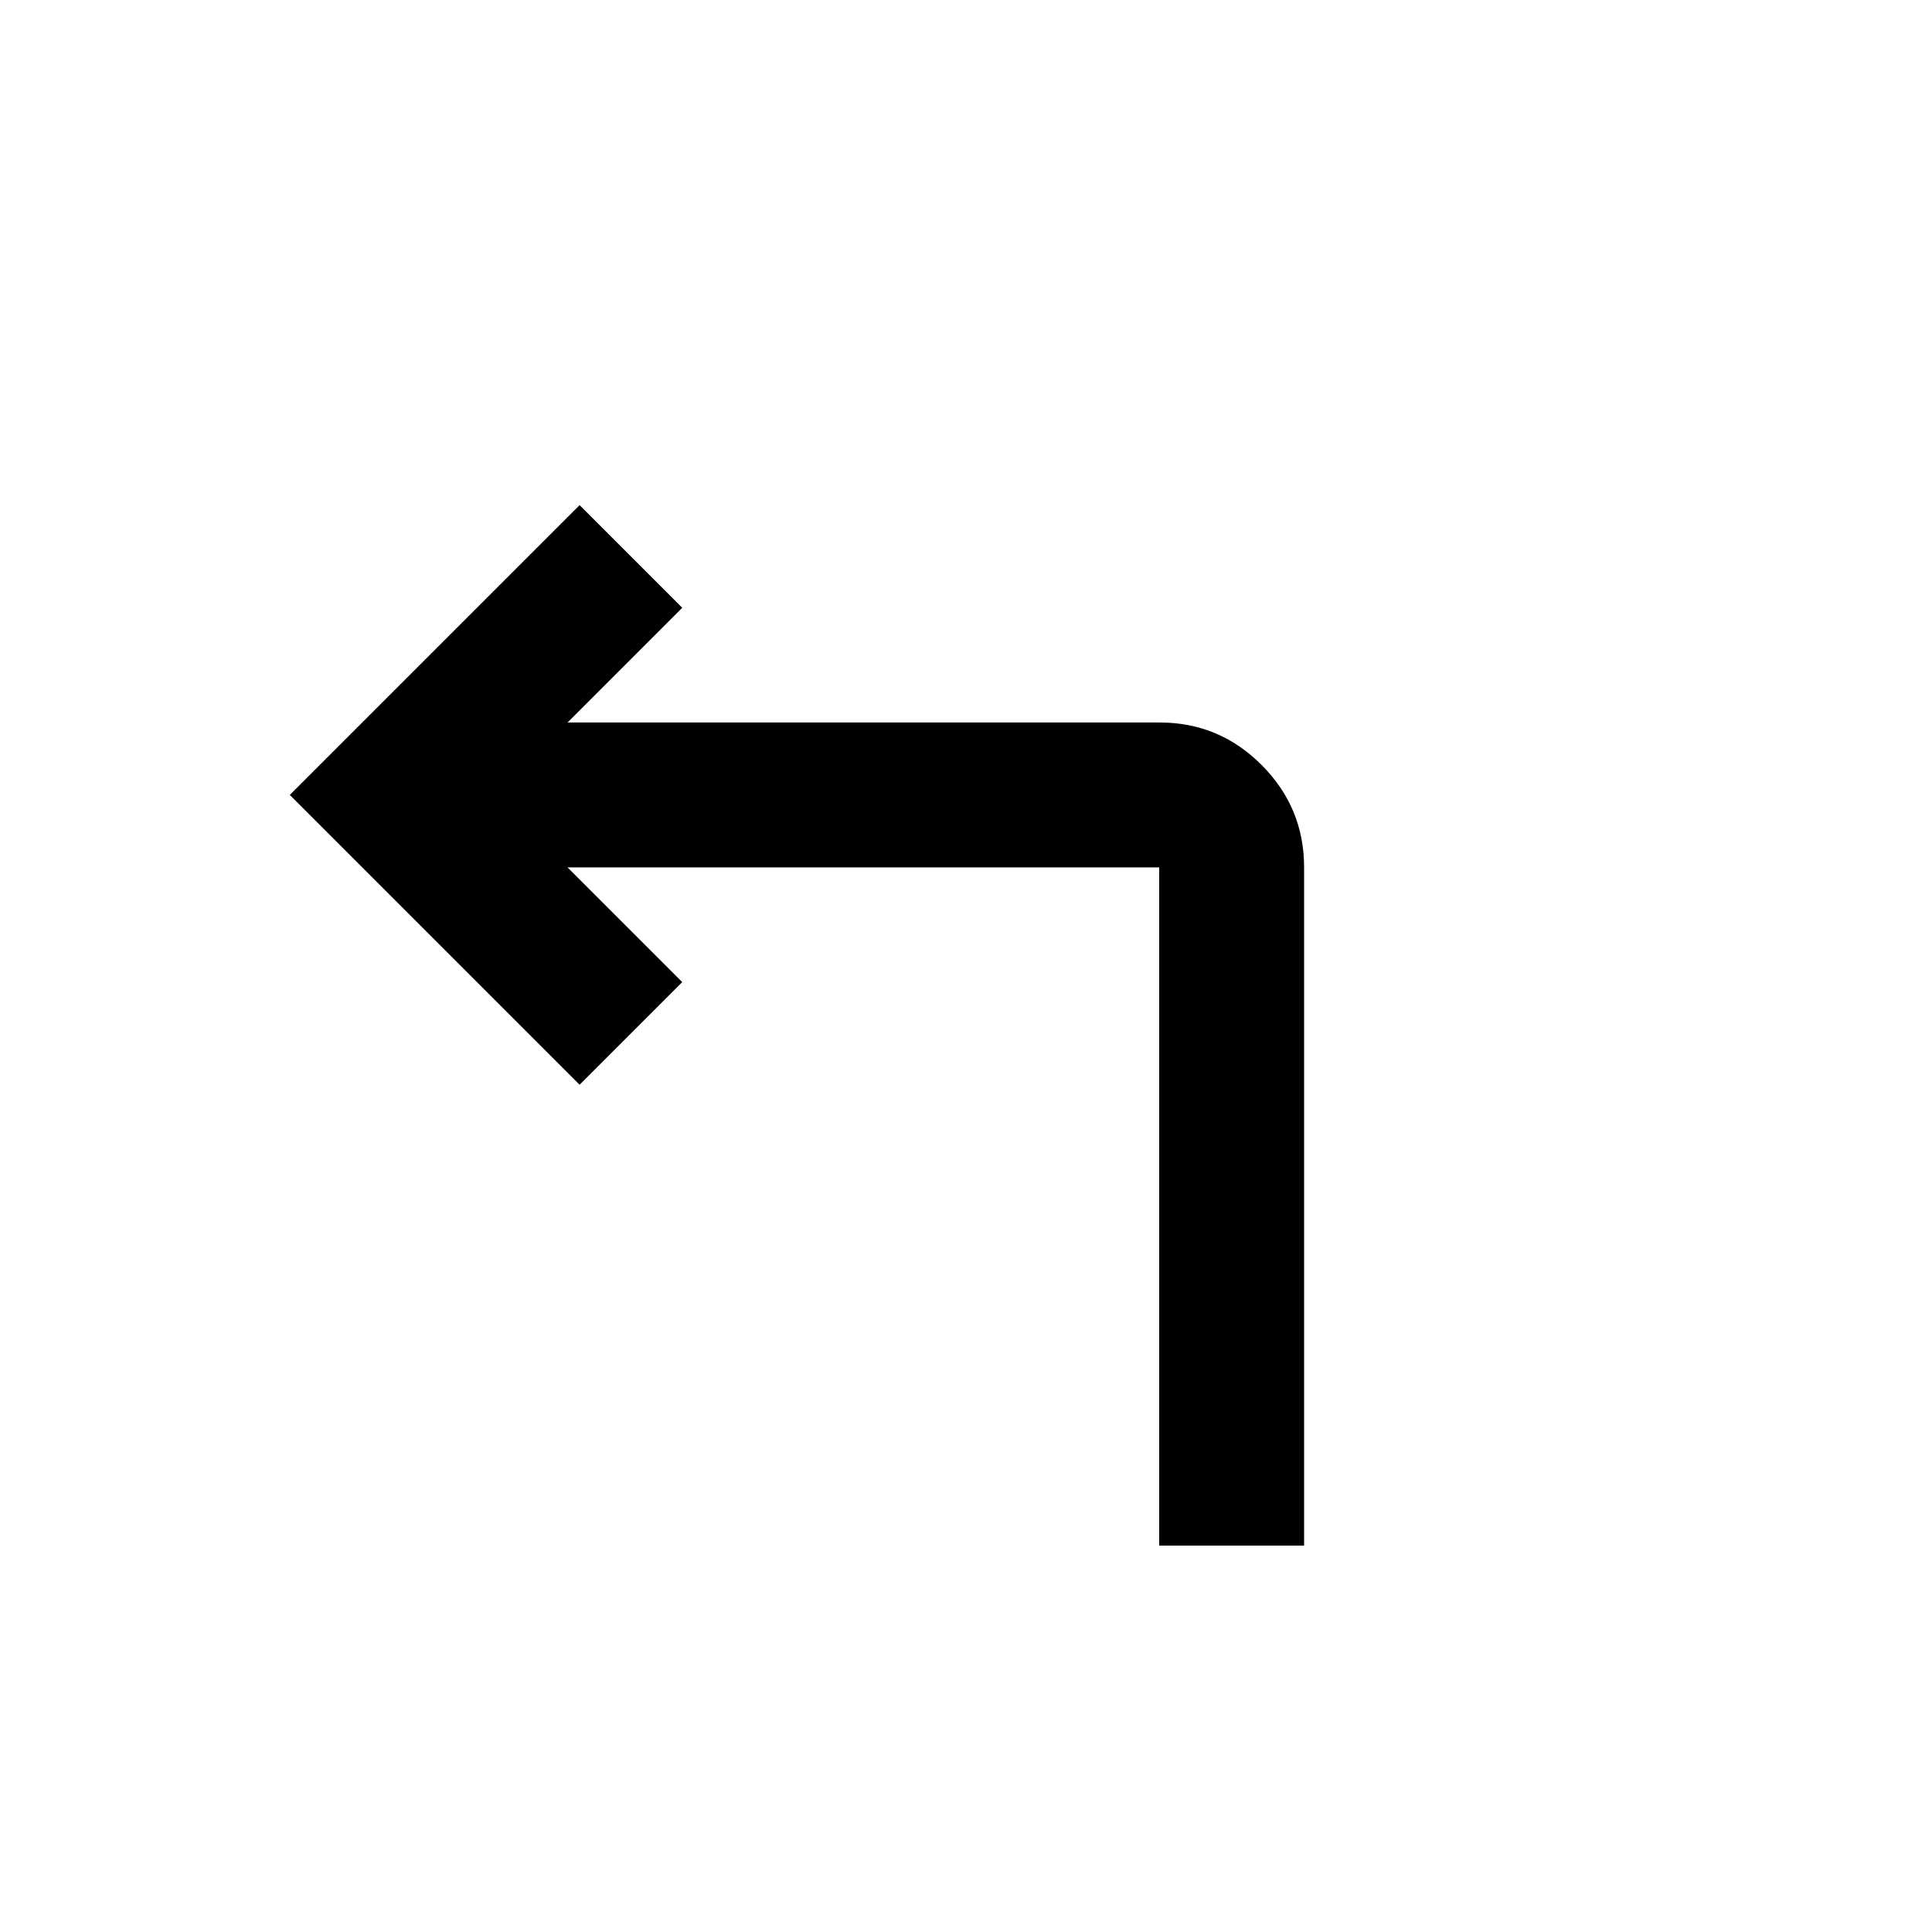 <svg xmlns="http://www.w3.org/2000/svg" height="20" viewBox="0 -960 960 960" width="20"><path d="M576-192v-337H282l57 57-51 51-144-144 144-144 51 51-57 57h294.24q29.6 0 50.68 21.15T648-529v337h-72Z"/></svg>
